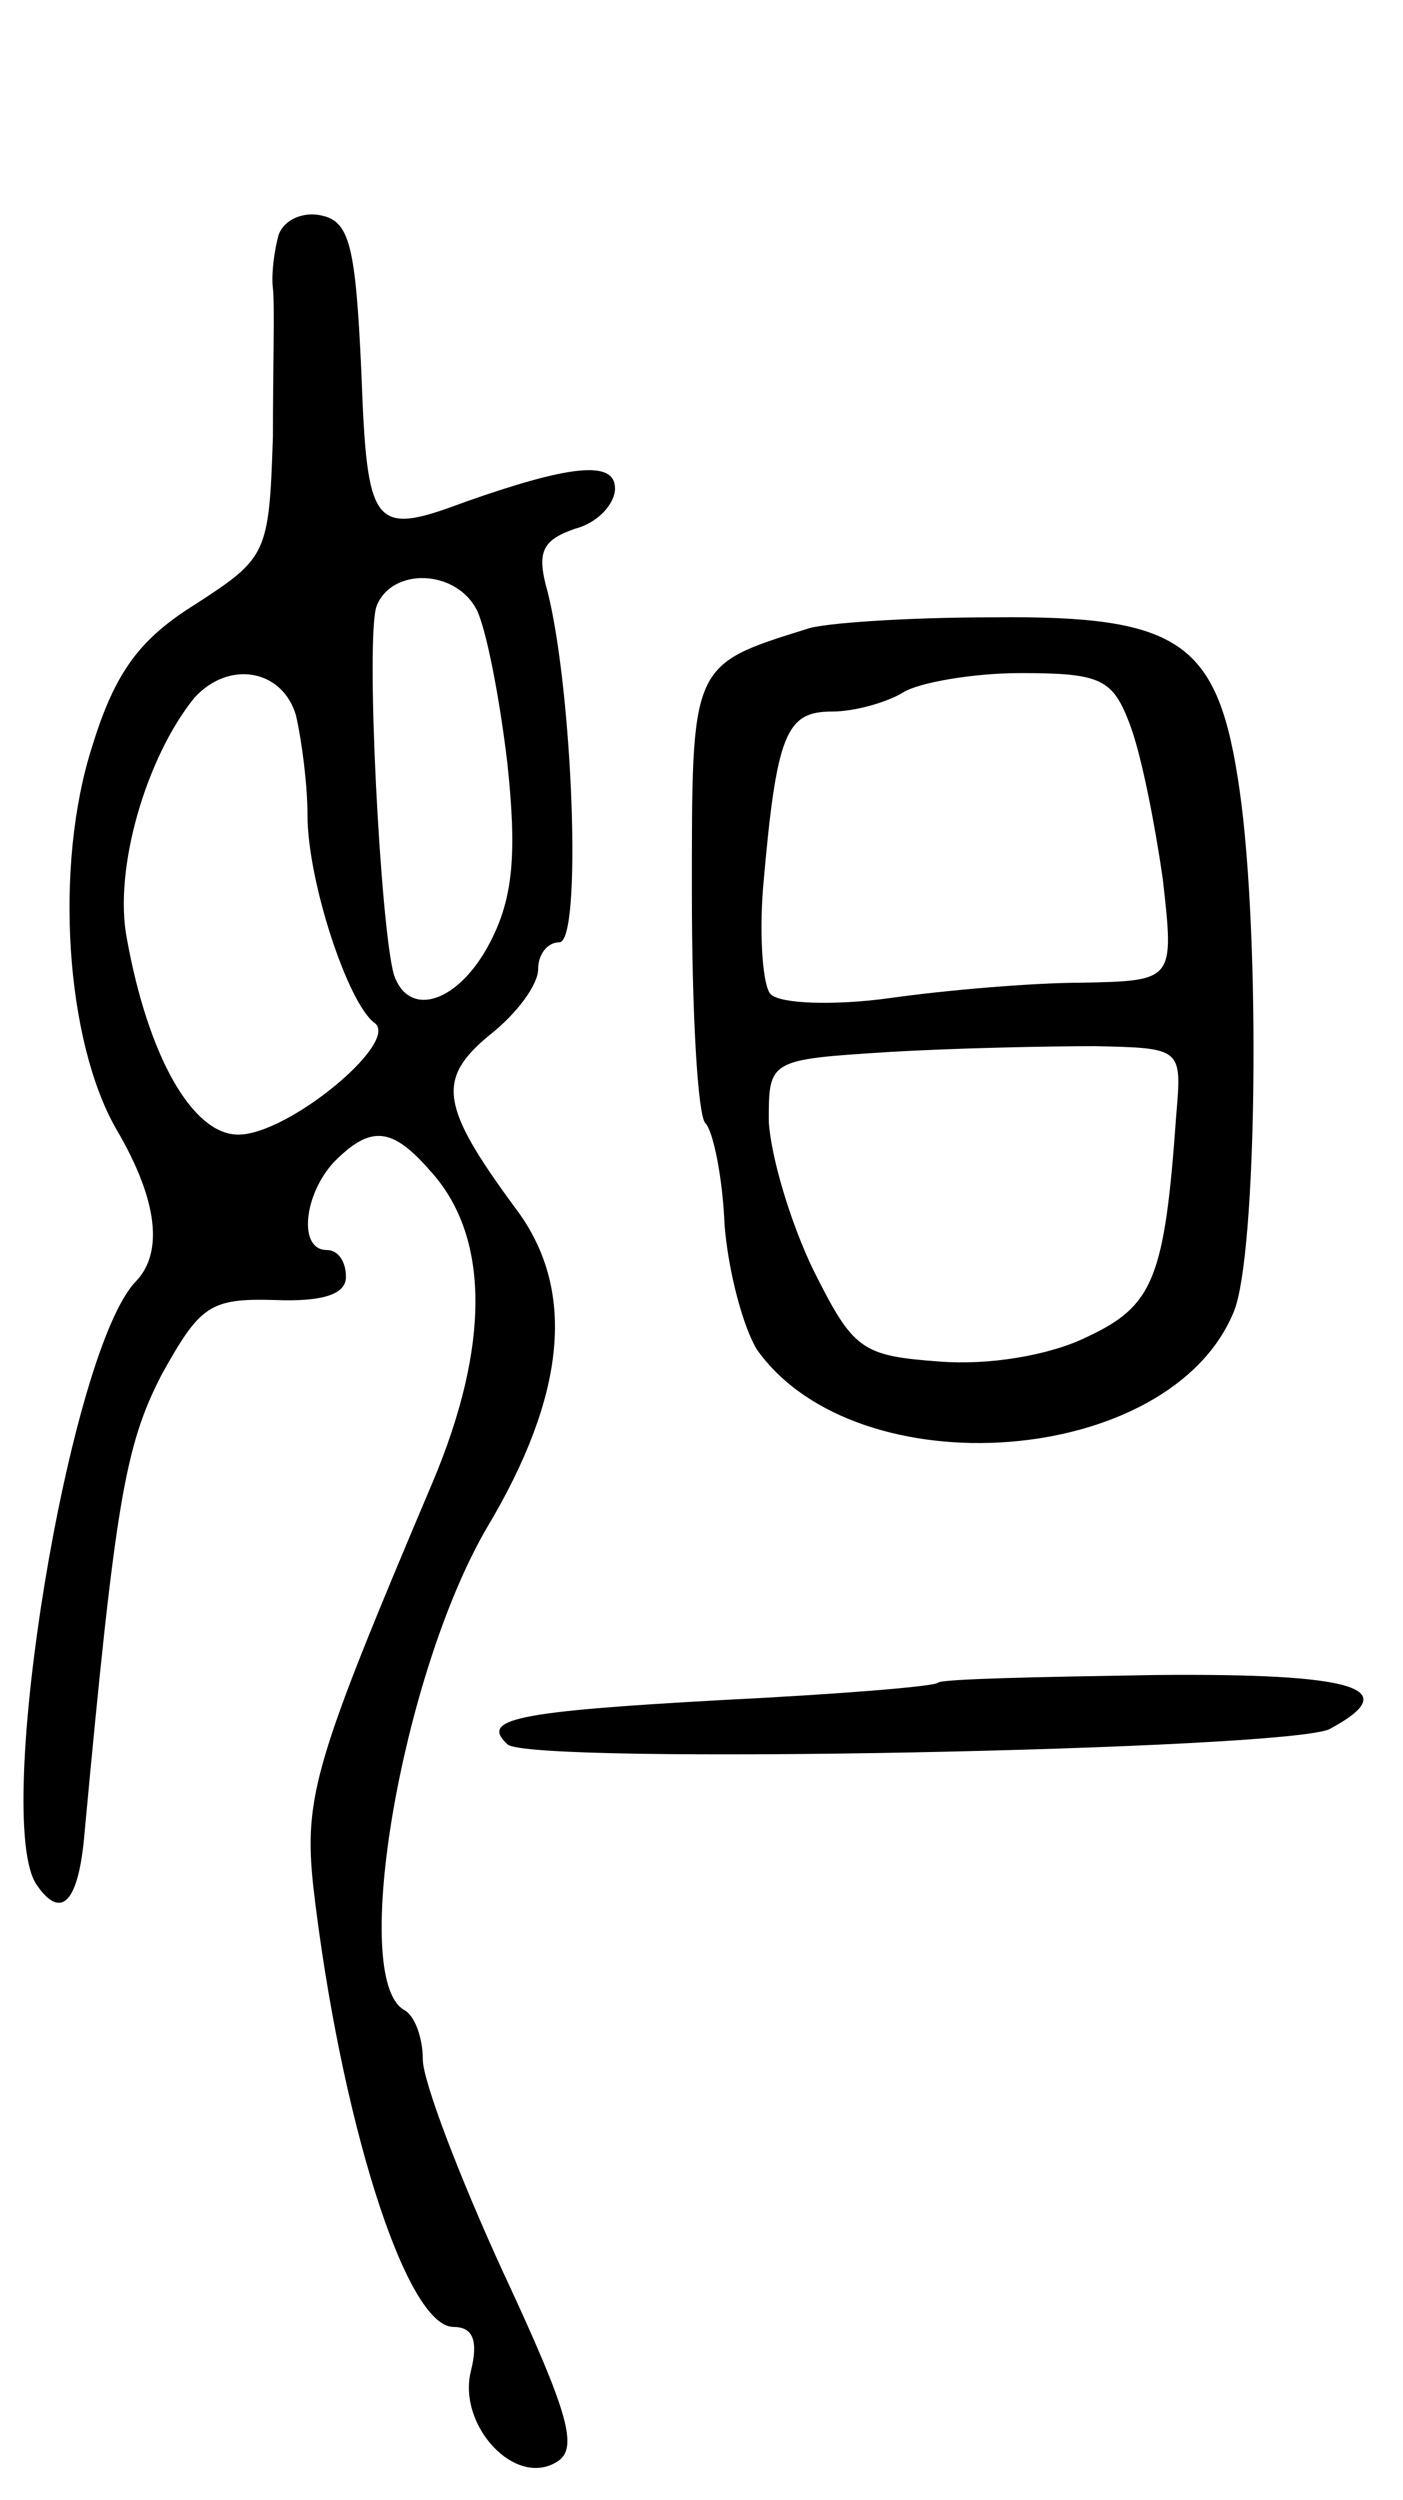 <svg version="1.0" xmlns="http://www.w3.org/2000/svg"
 width="73pt" height="130pt" viewBox="0 0 73 130"
 preserveAspectRatio="xMidYMid meet">
<g transform="translate(0,130) scale(0.1,-0.1)"
fill="#000000" stroke="none">
<path d="M145 1178 c-2 -7 -4 -20 -3 -28 1 -8 0 -43 0 -77 -2 -61 -3 -63 -40
-87 -29 -18 -42 -35 -54 -74 -20 -62 -14 -154 13 -200 21 -36 24 -63 10 -78
-35 -35 -75 -280 -52 -314 13 -19 22 -9 25 27 16 172 21 201 40 238 20 36 25
40 59 39 25 -1 37 3 37 12 0 8 -4 14 -10 14 -15 0 -12 29 4 46 19 19 30 18 50
-5 31 -34 31 -91 1 -162 -61 -144 -67 -163 -62 -210 14 -120 48 -229 73 -229
10 0 13 -7 9 -23 -7 -28 23 -61 45 -47 11 7 6 25 -28 98 -23 50 -42 100 -42
111 0 11 -4 23 -10 26 -28 17 -1 174 43 250 42 70 47 125 15 167 -39 53 -41
67 -13 90 14 11 25 26 25 34 0 8 5 14 11 14 12 0 7 130 -6 182 -6 21 -3 27 14
33 12 3 21 13 21 21 0 15 -24 12 -78 -7 -48 -18 -51 -14 -54 68 -3 65 -6 78
-21 81 -9 2 -19 -2 -22 -10z m103 -195 c5 -10 12 -46 16 -80 5 -47 3 -70 -9
-93 -16 -31 -42 -40 -50 -17 -7 24 -15 176 -9 192 8 20 41 19 52 -2z m-94 -55
c3 -13 6 -36 6 -52 0 -34 21 -98 35 -108 13 -10 -45 -58 -71 -58 -24 0 -47 41
-58 102 -7 36 10 94 35 125 18 20 46 15 53 -9z"/>
<path d="M420 973 c-61 -19 -60 -18 -60 -138 0 -61 3 -115 7 -119 4 -4 9 -28
10 -53 2 -25 10 -54 17 -65 52 -73 215 -61 248 20 12 29 14 194 3 271 -11 77
-30 91 -128 90 -45 0 -89 -3 -97 -6z m168 -50 c6 -16 13 -52 17 -80 6 -53 6
-53 -42 -54 -26 0 -72 -4 -100 -8 -29 -4 -57 -3 -62 2 -4 4 -6 29 -4 55 7 81
12 92 36 92 12 0 29 5 37 10 8 5 36 10 61 10 42 0 48 -3 57 -27z m24 -203 c-6
-85 -12 -99 -46 -115 -20 -10 -52 -15 -77 -13 -41 3 -45 6 -66 48 -12 25 -22
59 -23 77 0 32 0 32 63 36 34 2 82 3 107 3 45 -1 45 -1 42 -36z"/>
<path d="M488 425 c-2 -2 -52 -6 -112 -9 -109 -6 -126 -10 -112 -23 10 -11
408 -3 428 8 39 21 14 29 -91 28 -61 -1 -111 -2 -113 -4z"/>
</g>
</svg>
